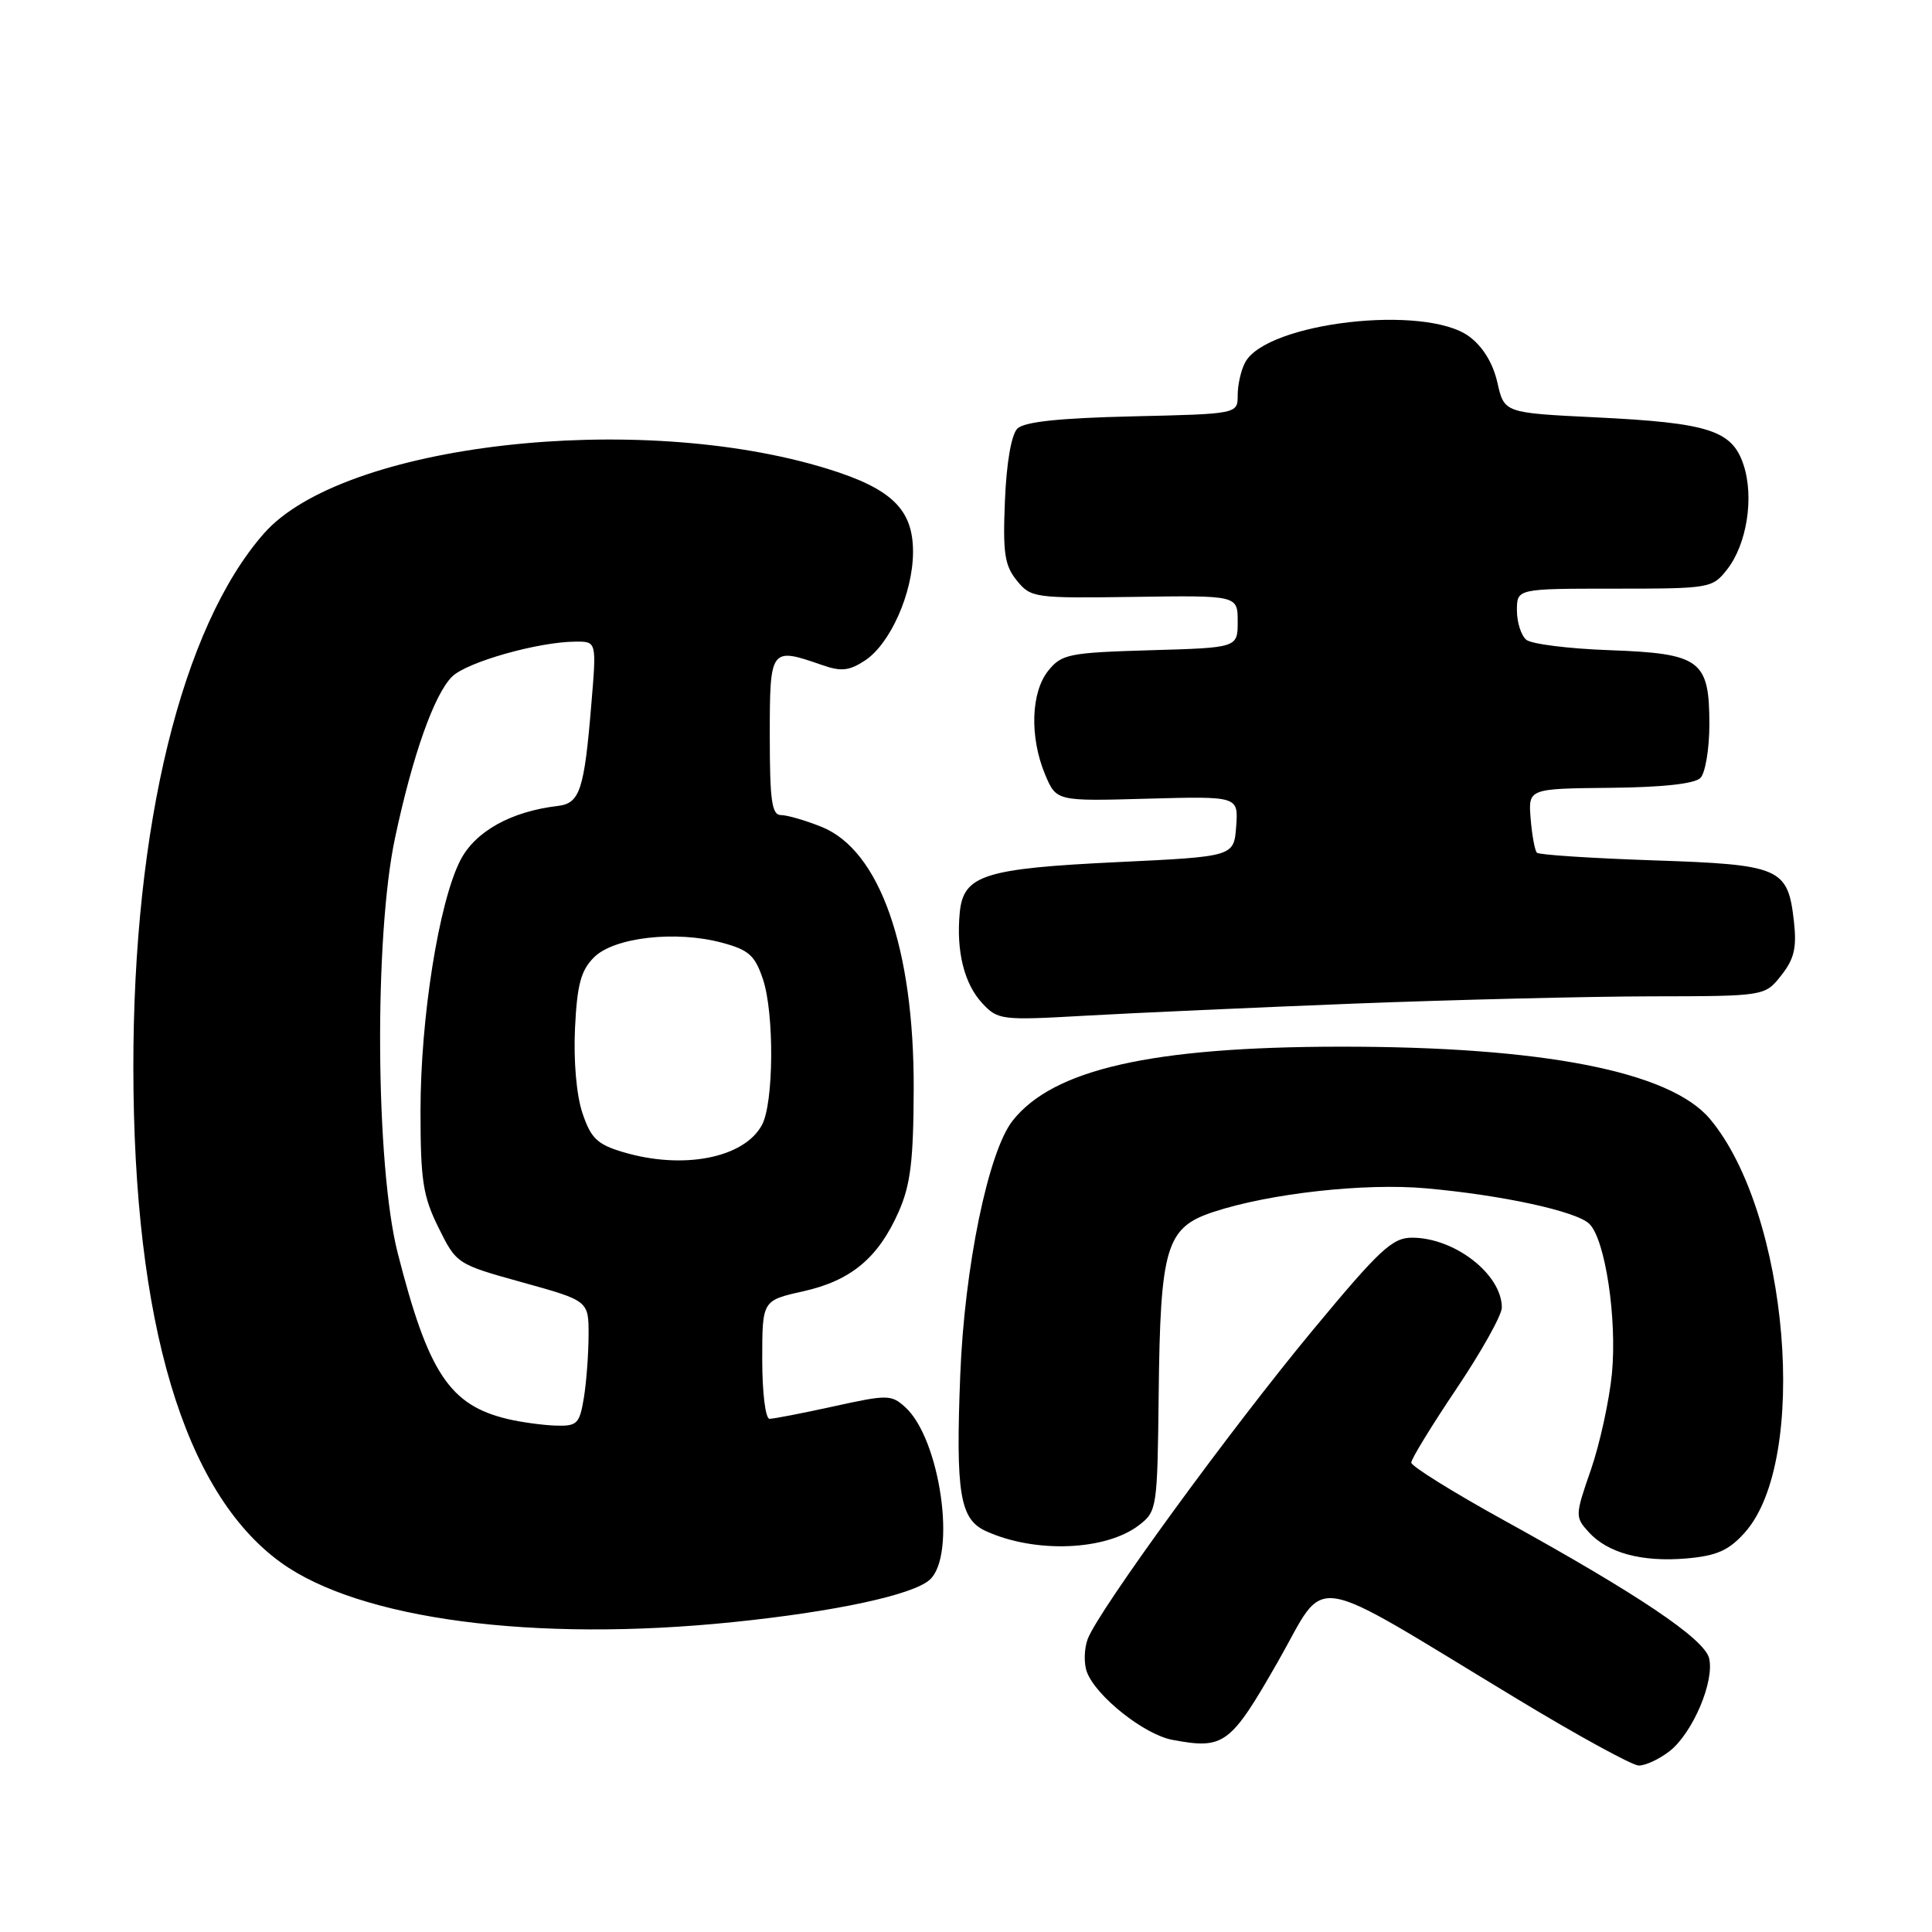 <?xml version="1.0" encoding="UTF-8" standalone="no"?>
<!DOCTYPE svg PUBLIC "-//W3C//DTD SVG 1.1//EN" "http://www.w3.org/Graphics/SVG/1.1/DTD/svg11.dtd" >
<svg xmlns="http://www.w3.org/2000/svg" xmlns:xlink="http://www.w3.org/1999/xlink" version="1.1" viewBox="0 0 256 256">
 <g >
 <path fill="currentColor"
d=" M 221.25 232.02 C 224.31 229.61 227.22 222.73 226.46 219.71 C 225.81 217.14 217.02 211.23 199.25 201.43 C 192.51 197.71 187.00 194.28 187.00 193.80 C 187.00 193.32 189.70 188.91 193.00 184.00 C 196.30 179.09 199.00 174.26 199.00 173.26 C 199.00 168.86 192.76 164.00 187.10 164.00 C 184.49 164.00 182.81 165.57 173.95 176.25 C 162.98 189.48 145.56 213.39 144.13 217.17 C 143.65 218.45 143.60 220.42 144.02 221.55 C 145.23 224.77 151.61 229.84 155.35 230.54 C 162.19 231.82 163.02 231.21 169.30 220.23 C 176.03 208.47 172.62 207.95 201.00 225.10 C 208.97 229.93 216.23 233.90 217.12 233.94 C 218.00 233.97 219.86 233.11 221.25 232.02 Z  M 97.11 214.94 C 110.69 213.55 120.98 211.33 123.20 209.32 C 126.79 206.07 124.59 190.66 119.94 186.45 C 118.11 184.79 117.59 184.78 110.47 186.35 C 106.33 187.26 102.51 188.00 101.97 188.00 C 101.43 188.00 101.00 184.57 101.00 180.16 C 101.00 172.32 101.00 172.32 106.41 171.11 C 112.77 169.69 116.37 166.69 119.08 160.56 C 120.65 157.00 121.04 153.82 121.07 144.32 C 121.13 125.61 116.57 112.65 108.85 109.56 C 106.71 108.70 104.29 108.00 103.48 108.00 C 102.27 108.00 102.00 106.10 102.00 97.50 C 102.00 85.86 102.08 85.74 108.87 88.10 C 111.46 89.01 112.50 88.90 114.60 87.53 C 117.96 85.33 120.95 78.60 120.98 73.20 C 121.01 67.52 118.19 64.76 109.65 62.12 C 84.44 54.33 45.39 58.82 34.97 70.69 C 24.07 83.10 17.64 109.44 17.67 141.50 C 17.70 175.33 24.38 197.74 37.20 207.03 C 47.62 214.58 70.80 217.64 97.11 214.94 Z  M 231.16 203.11 C 239.78 193.57 237.02 160.69 226.57 148.26 C 221.26 141.95 204.35 138.66 177.50 138.69 C 152.61 138.72 139.54 141.68 134.17 148.51 C 130.95 152.60 127.80 167.90 127.24 182.15 C 126.62 197.88 127.18 201.31 130.64 202.88 C 137.15 205.85 146.52 205.48 150.93 202.09 C 153.30 200.26 153.36 199.86 153.53 184.86 C 153.74 165.20 154.50 162.66 160.78 160.59 C 168.23 158.13 180.81 156.73 188.97 157.46 C 199.08 158.36 208.94 160.51 210.61 162.18 C 212.71 164.28 214.28 174.74 213.59 182.00 C 213.24 185.57 211.99 191.30 210.81 194.73 C 208.70 200.79 208.70 201.01 210.49 202.99 C 213.03 205.79 217.56 207.01 223.50 206.50 C 227.46 206.15 229.06 205.45 231.16 203.11 Z  M 179.50 132.98 C 192.70 132.47 210.33 132.04 218.68 132.02 C 233.85 132.00 233.85 132.00 236.02 129.25 C 237.74 127.08 238.09 125.59 237.71 122.15 C 236.91 114.97 235.99 114.57 219.05 114.00 C 210.86 113.72 203.93 113.27 203.65 112.99 C 203.37 112.71 203.00 110.68 202.82 108.49 C 202.50 104.50 202.50 104.50 213.31 104.39 C 220.21 104.33 224.54 103.86 225.31 103.09 C 225.96 102.44 226.50 99.24 226.50 95.99 C 226.50 87.45 225.34 86.59 213.22 86.15 C 207.87 85.96 202.94 85.34 202.25 84.78 C 201.56 84.22 201.00 82.46 201.00 80.88 C 201.00 78.00 201.00 78.00 213.93 78.00 C 226.57 78.00 226.90 77.94 228.84 75.47 C 231.47 72.13 232.45 65.90 231.03 61.60 C 229.52 57.02 226.45 56.03 211.41 55.30 C 199.32 54.71 199.32 54.71 198.41 50.69 C 197.83 48.12 196.48 45.92 194.68 44.59 C 188.85 40.28 167.83 42.72 164.99 48.02 C 164.44 49.04 164.00 50.99 164.00 52.36 C 164.00 54.85 164.00 54.85 150.05 55.17 C 140.31 55.40 135.70 55.89 134.80 56.80 C 134.01 57.59 133.36 61.35 133.16 66.32 C 132.87 73.27 133.11 74.92 134.73 76.92 C 136.60 79.22 137.03 79.28 150.33 79.09 C 164.00 78.89 164.00 78.89 164.00 82.36 C 164.00 85.83 164.00 85.83 152.41 86.16 C 141.64 86.48 140.68 86.67 138.91 88.86 C 136.60 91.72 136.41 97.66 138.48 102.62 C 139.97 106.17 139.97 106.17 152.03 105.83 C 164.09 105.50 164.09 105.50 163.80 109.50 C 163.50 113.50 163.50 113.50 148.17 114.23 C 130.37 115.08 127.65 115.95 127.17 120.94 C 126.69 126.04 127.76 130.37 130.16 132.94 C 132.23 135.16 132.68 135.22 143.90 134.58 C 150.28 134.22 166.30 133.50 179.50 132.98 Z  M 67.28 188.03 C 59.57 186.20 56.74 181.92 52.69 166.00 C 49.75 154.45 49.56 124.05 52.35 111.00 C 54.68 100.06 57.52 92.04 59.89 89.67 C 61.81 87.74 71.32 85.04 76.27 85.02 C 79.05 85.00 79.05 85.00 78.36 93.25 C 77.42 104.68 76.84 106.44 73.93 106.79 C 67.70 107.52 62.95 110.17 60.98 114.03 C 58.15 119.60 55.72 134.85 55.72 147.18 C 55.72 156.43 56.04 158.50 58.11 162.68 C 60.49 167.48 60.53 167.51 69.25 169.93 C 78.00 172.36 78.00 172.36 77.99 176.93 C 77.98 179.44 77.70 183.19 77.36 185.25 C 76.79 188.68 76.47 188.99 73.62 188.90 C 71.90 188.84 69.05 188.45 67.28 188.03 Z  M 82.50 152.64 C 79.13 151.63 78.29 150.82 77.17 147.47 C 76.38 145.11 75.99 140.56 76.19 136.26 C 76.47 130.45 76.97 128.59 78.71 126.85 C 81.36 124.20 89.55 123.26 95.69 124.92 C 99.23 125.87 100.04 126.60 101.10 129.77 C 102.61 134.31 102.53 146.14 100.97 149.05 C 98.61 153.46 90.48 155.04 82.50 152.64 Z "/>
</g>
</svg>